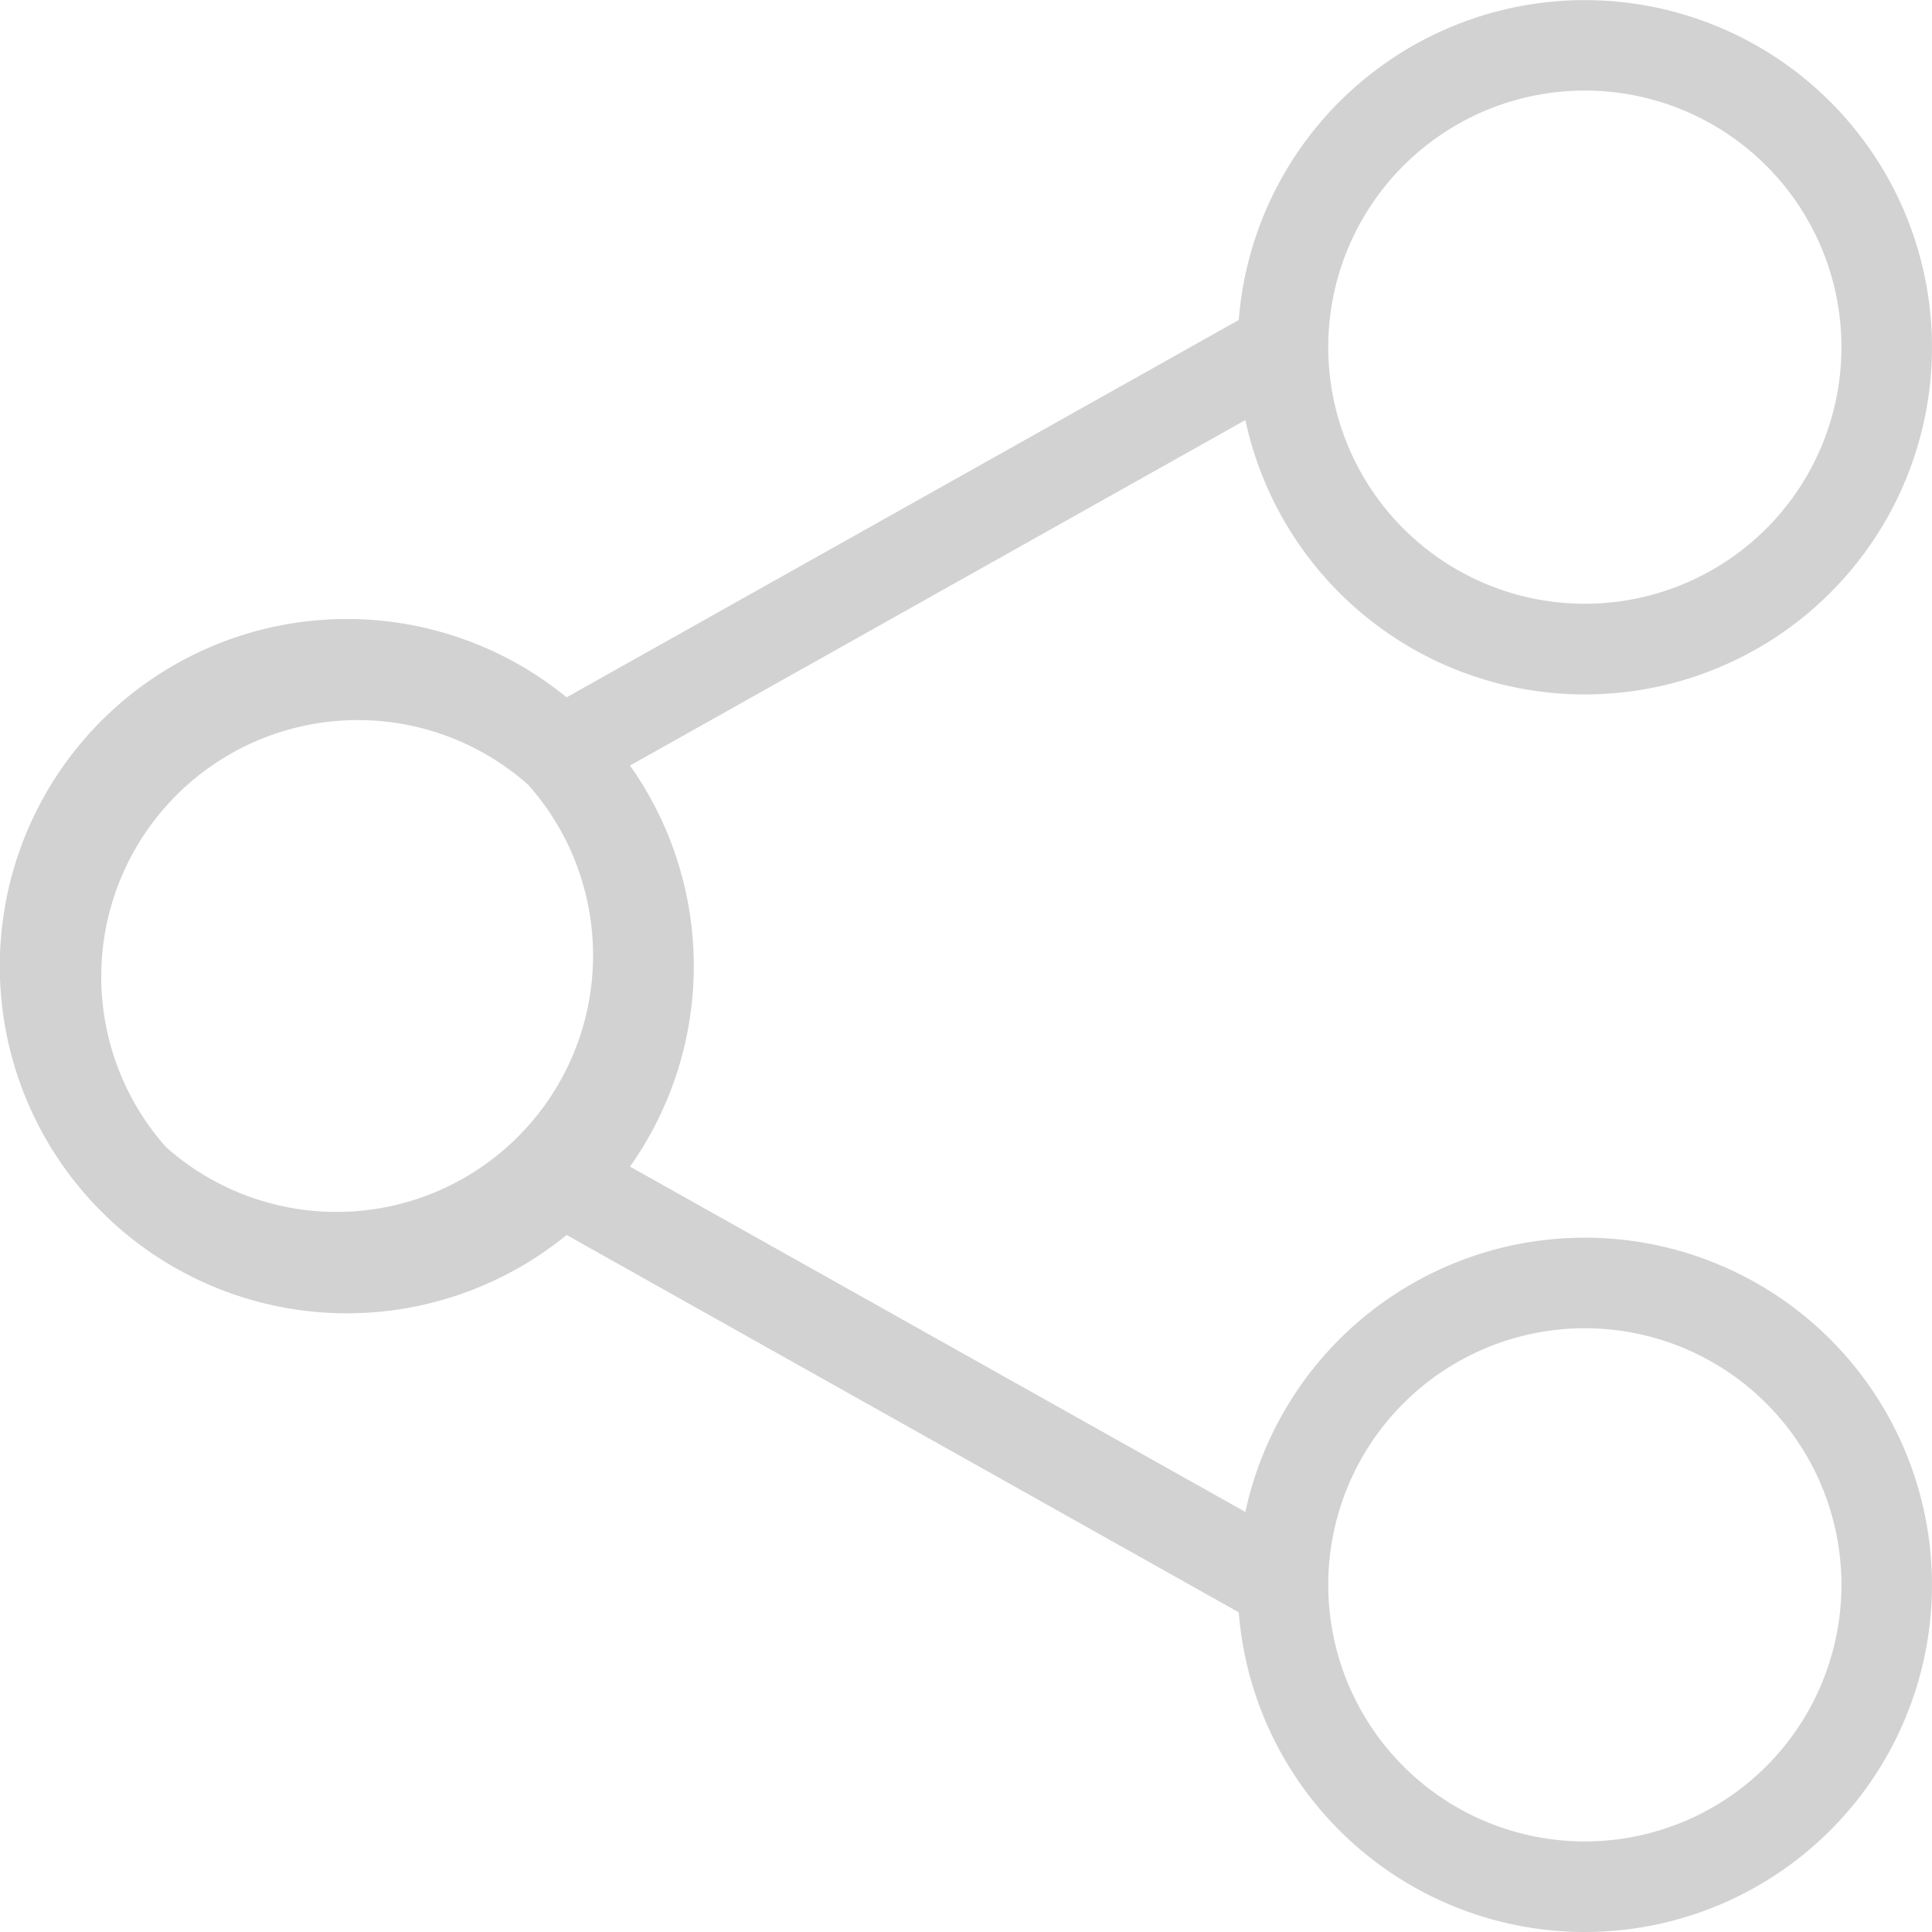 <svg data-name="Livello 1" id="Livello_1" viewBox="0 0 128 128" xmlns="http://www.w3.org/2000/svg"><path d="M105 82a23 23 0 00-22.49 18.17L41.74 77.29a23 23 0 000-26.57l40.77-22.89a23 23 0 10-.44-6.63l-44.53 25a23 23 0 100 35.62l44.53 25A23 23 0 10105 82zm0-76a17 17 0 11-17 17 17 17 0 0117-17zM11 76a17 17 0 0124-24 17 17 0 01-24 24zm94 46a17 17 0 1117-17 17 17 0 01-17 17z" fill="#D2D2D2"/></svg>